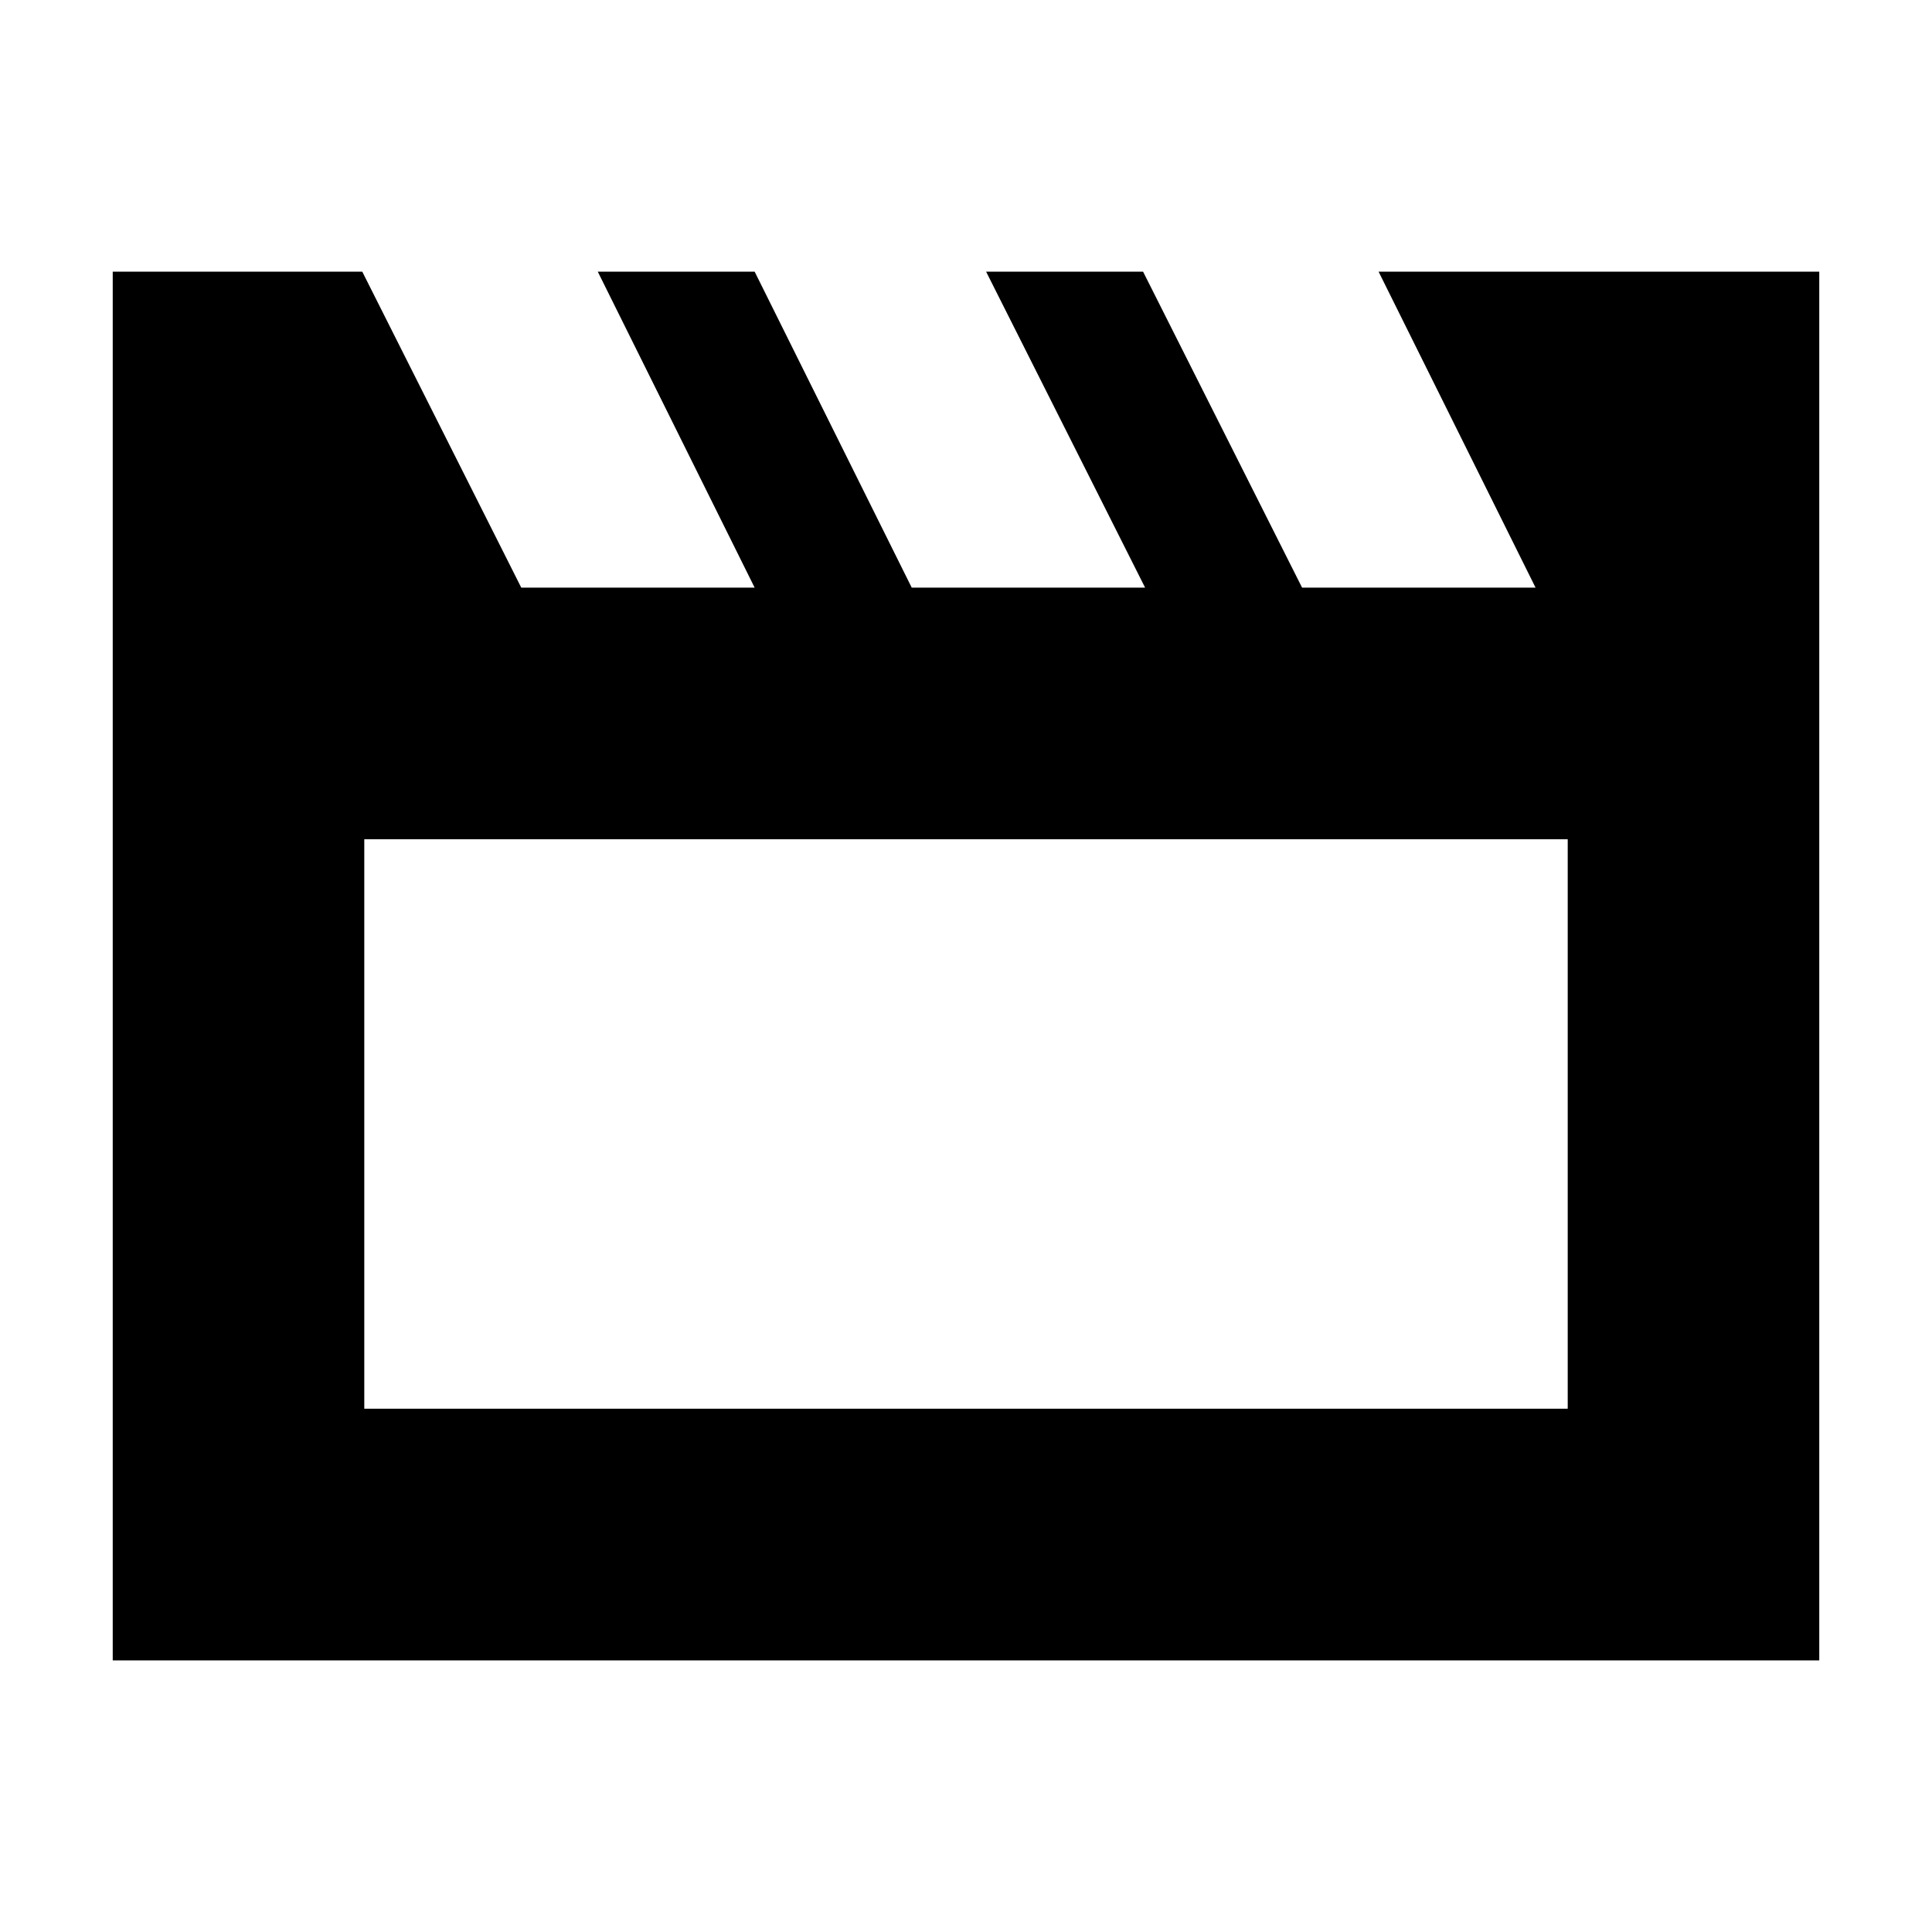 <svg xmlns="http://www.w3.org/2000/svg" height="20" width="20"><path d="M1.167 17.188V2.812H3.75l1.646 3.271h2.416L6.188 2.812h1.624l1.626 3.271h2.416l-1.646-3.271h1.625l1.646 3.271h2.417l-1.625-3.271h4.562v14.376Zm2.604-8.5v5.895h12.458V8.688Zm0 0v5.895Z"/></svg>